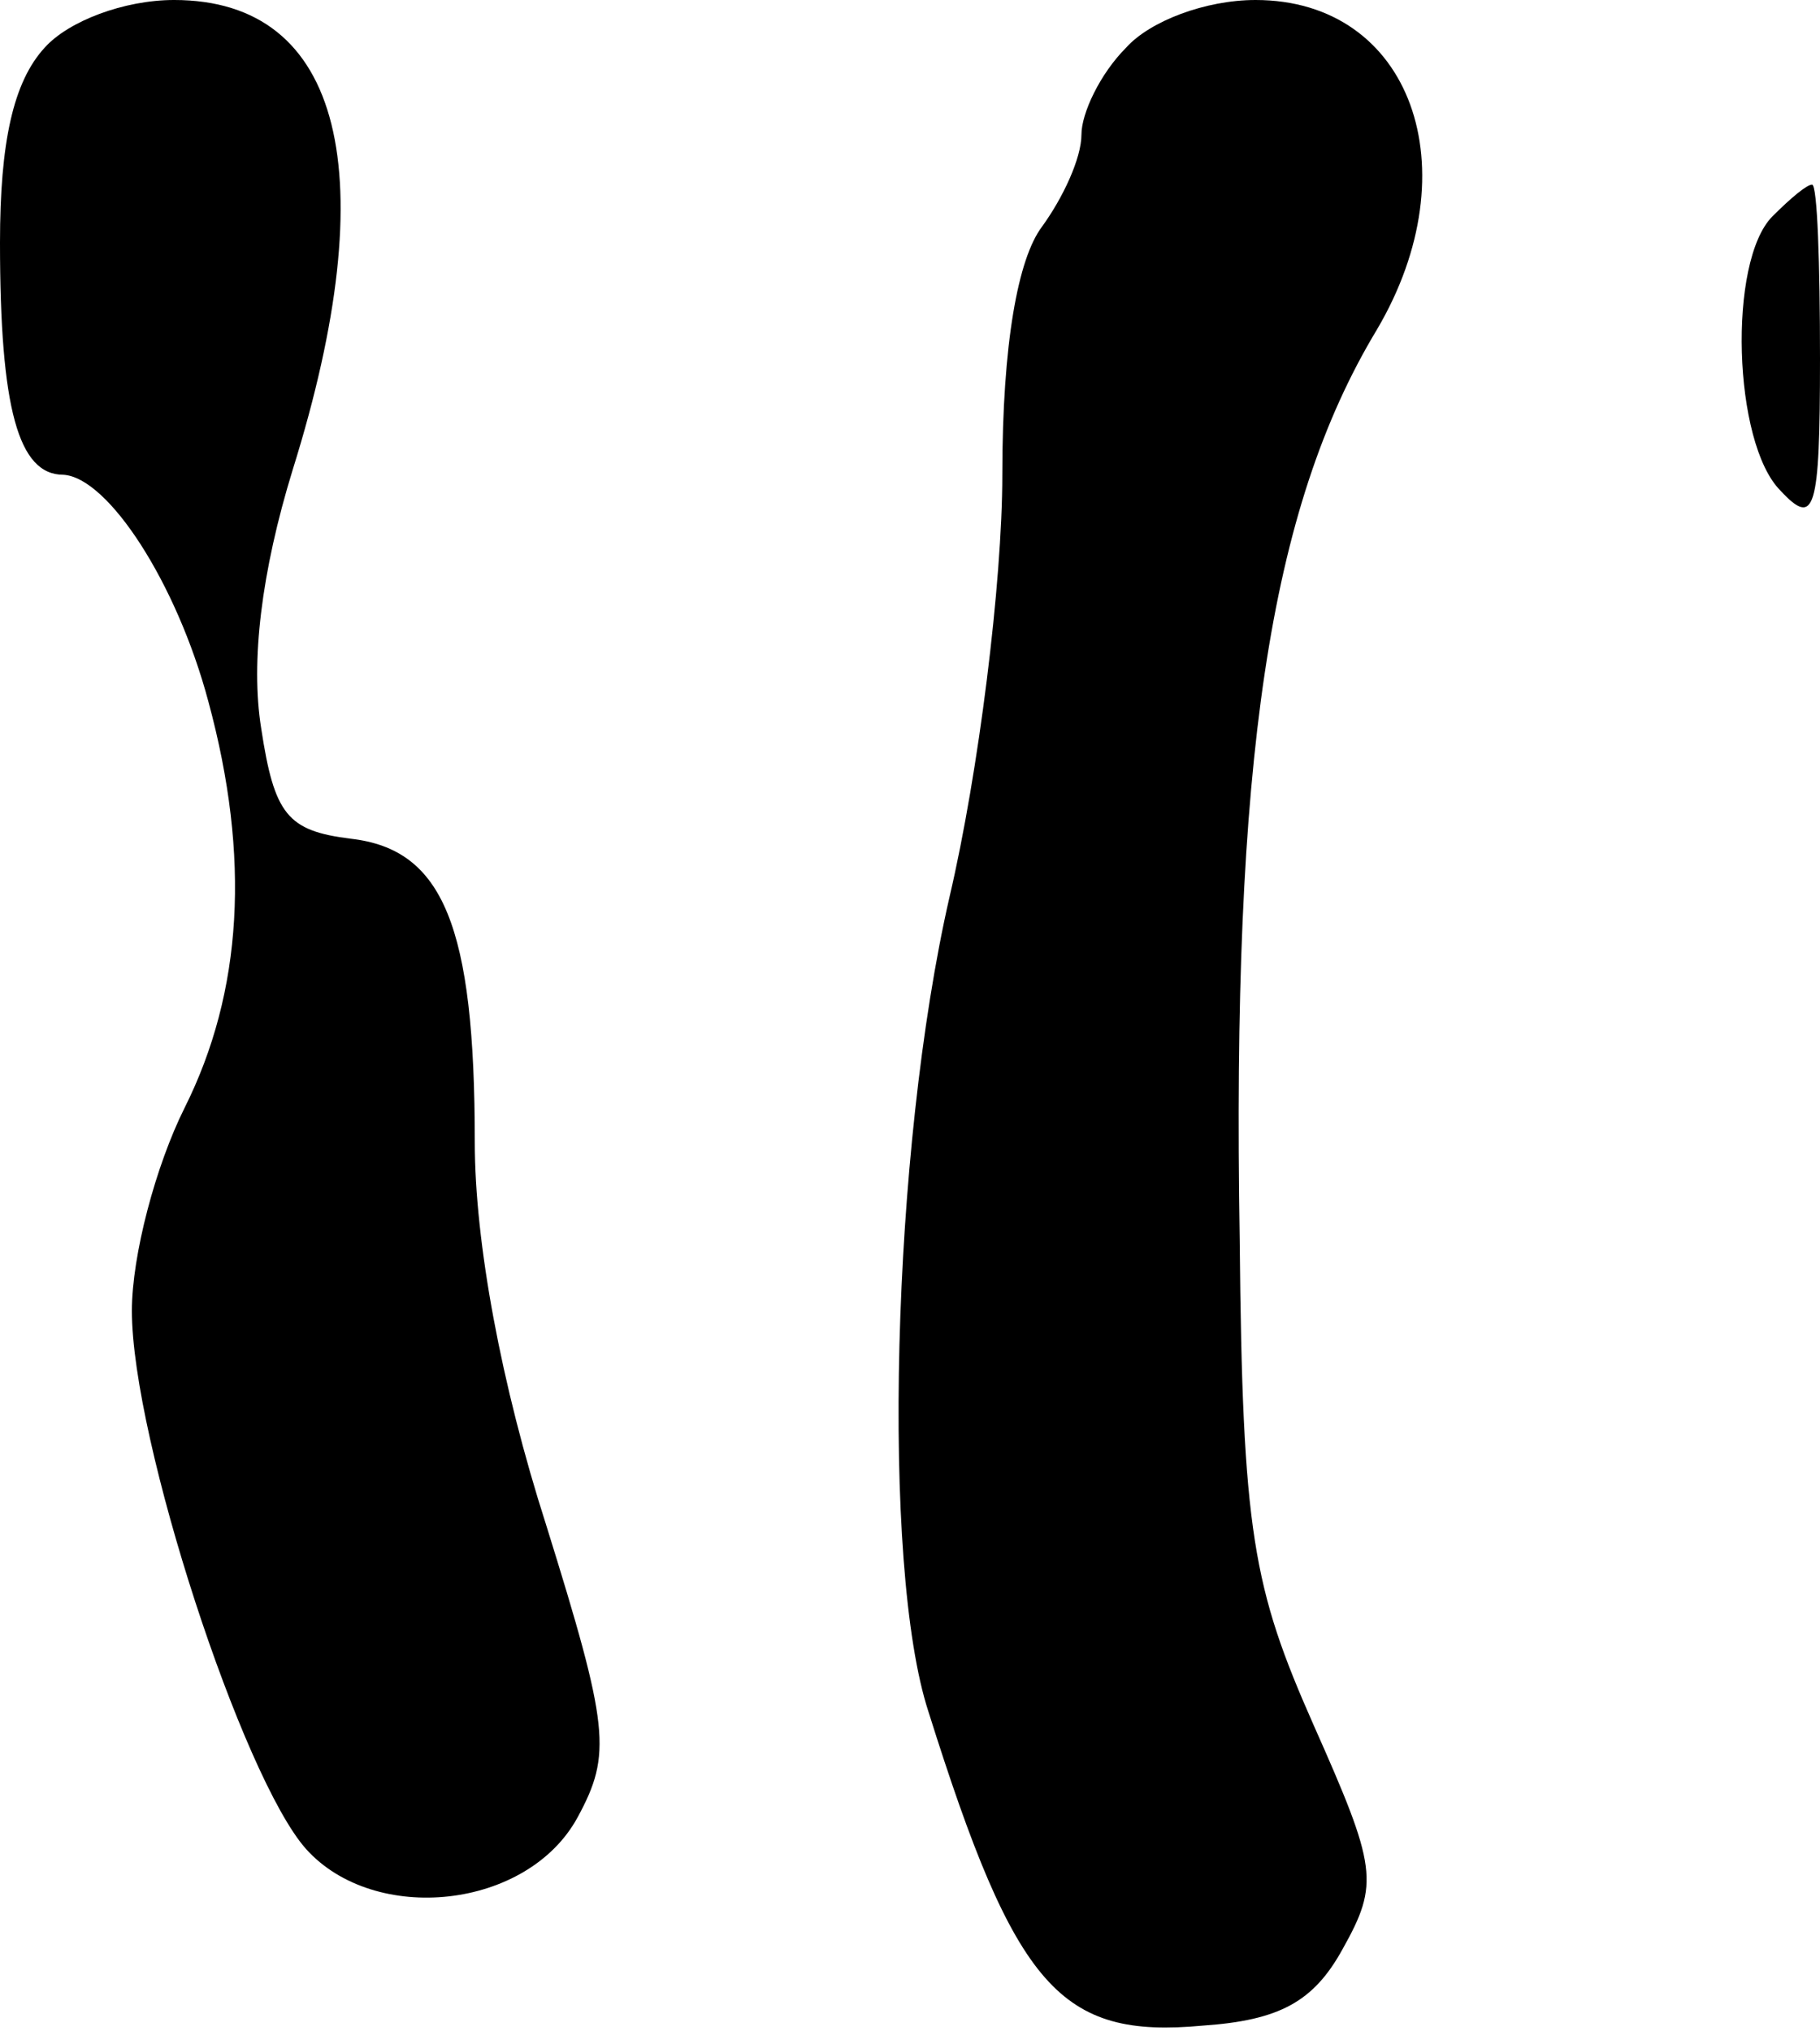 <?xml version="1.0" standalone="no"?>
<!DOCTYPE svg PUBLIC "-//W3C//DTD SVG 20010904//EN"
 "http://www.w3.org/TR/2001/REC-SVG-20010904/DTD/svg10.dtd">
<svg version="1.0" xmlns="http://www.w3.org/2000/svg"
 width="69pt" height="77pt" viewBox="0 0 69 77"
 preserveAspectRatio="xMidYMid meet">
<g transform="translate(0,77) scale(0.1,-0.1)"
fill="#000000" stroke="none">
<path fill="#000000" stroke="none" d="M17 752 c-12 -13 -17 -36 -17 -74 0
-63 7 -88 24 -88 17 -1 43 -41 55 -86 16 -59 13 -110 -9 -154 -11 -22 -20 -56
-20 -77 0 -49 42 -177 66 -204 26 -29 84 -23 103 12 13 24 12 34 -12 111 -17
53 -27 107 -27 145 0 82 -12 111 -47 115 -24 3 -29 9 -34 42 -4 25 0 59 12 98
35 112 19 178 -45 178 -19 0 -40 -8 -49 -18z"/>
<path fill="#000000" stroke="none" d="M427 752 c-10 -10 -17 -25 -17 -33 0
-9 -7 -24 -15 -35 -9 -12 -15 -44 -15 -94 0 -41 -9 -113 -20 -160 -22 -96 -26
-254 -8 -309 33 -105 50 -124 104 -119 29 2 42 9 53 29 14 25 13 31 -11 85
-23 52 -27 73 -28 184 -3 181 11 277 52 345 36 61 13 125 -46 125 -19 0 -40
-8 -49 -18z"/>
<path fill="#000000" stroke="none" d="M672 688 c-17 -17 -15 -86 3 -104 13
-14 15 -8 15 50 0 36 -1 66 -3 66 -2 0 -8 -5 -15 -12z"/>
</g>
</svg>
